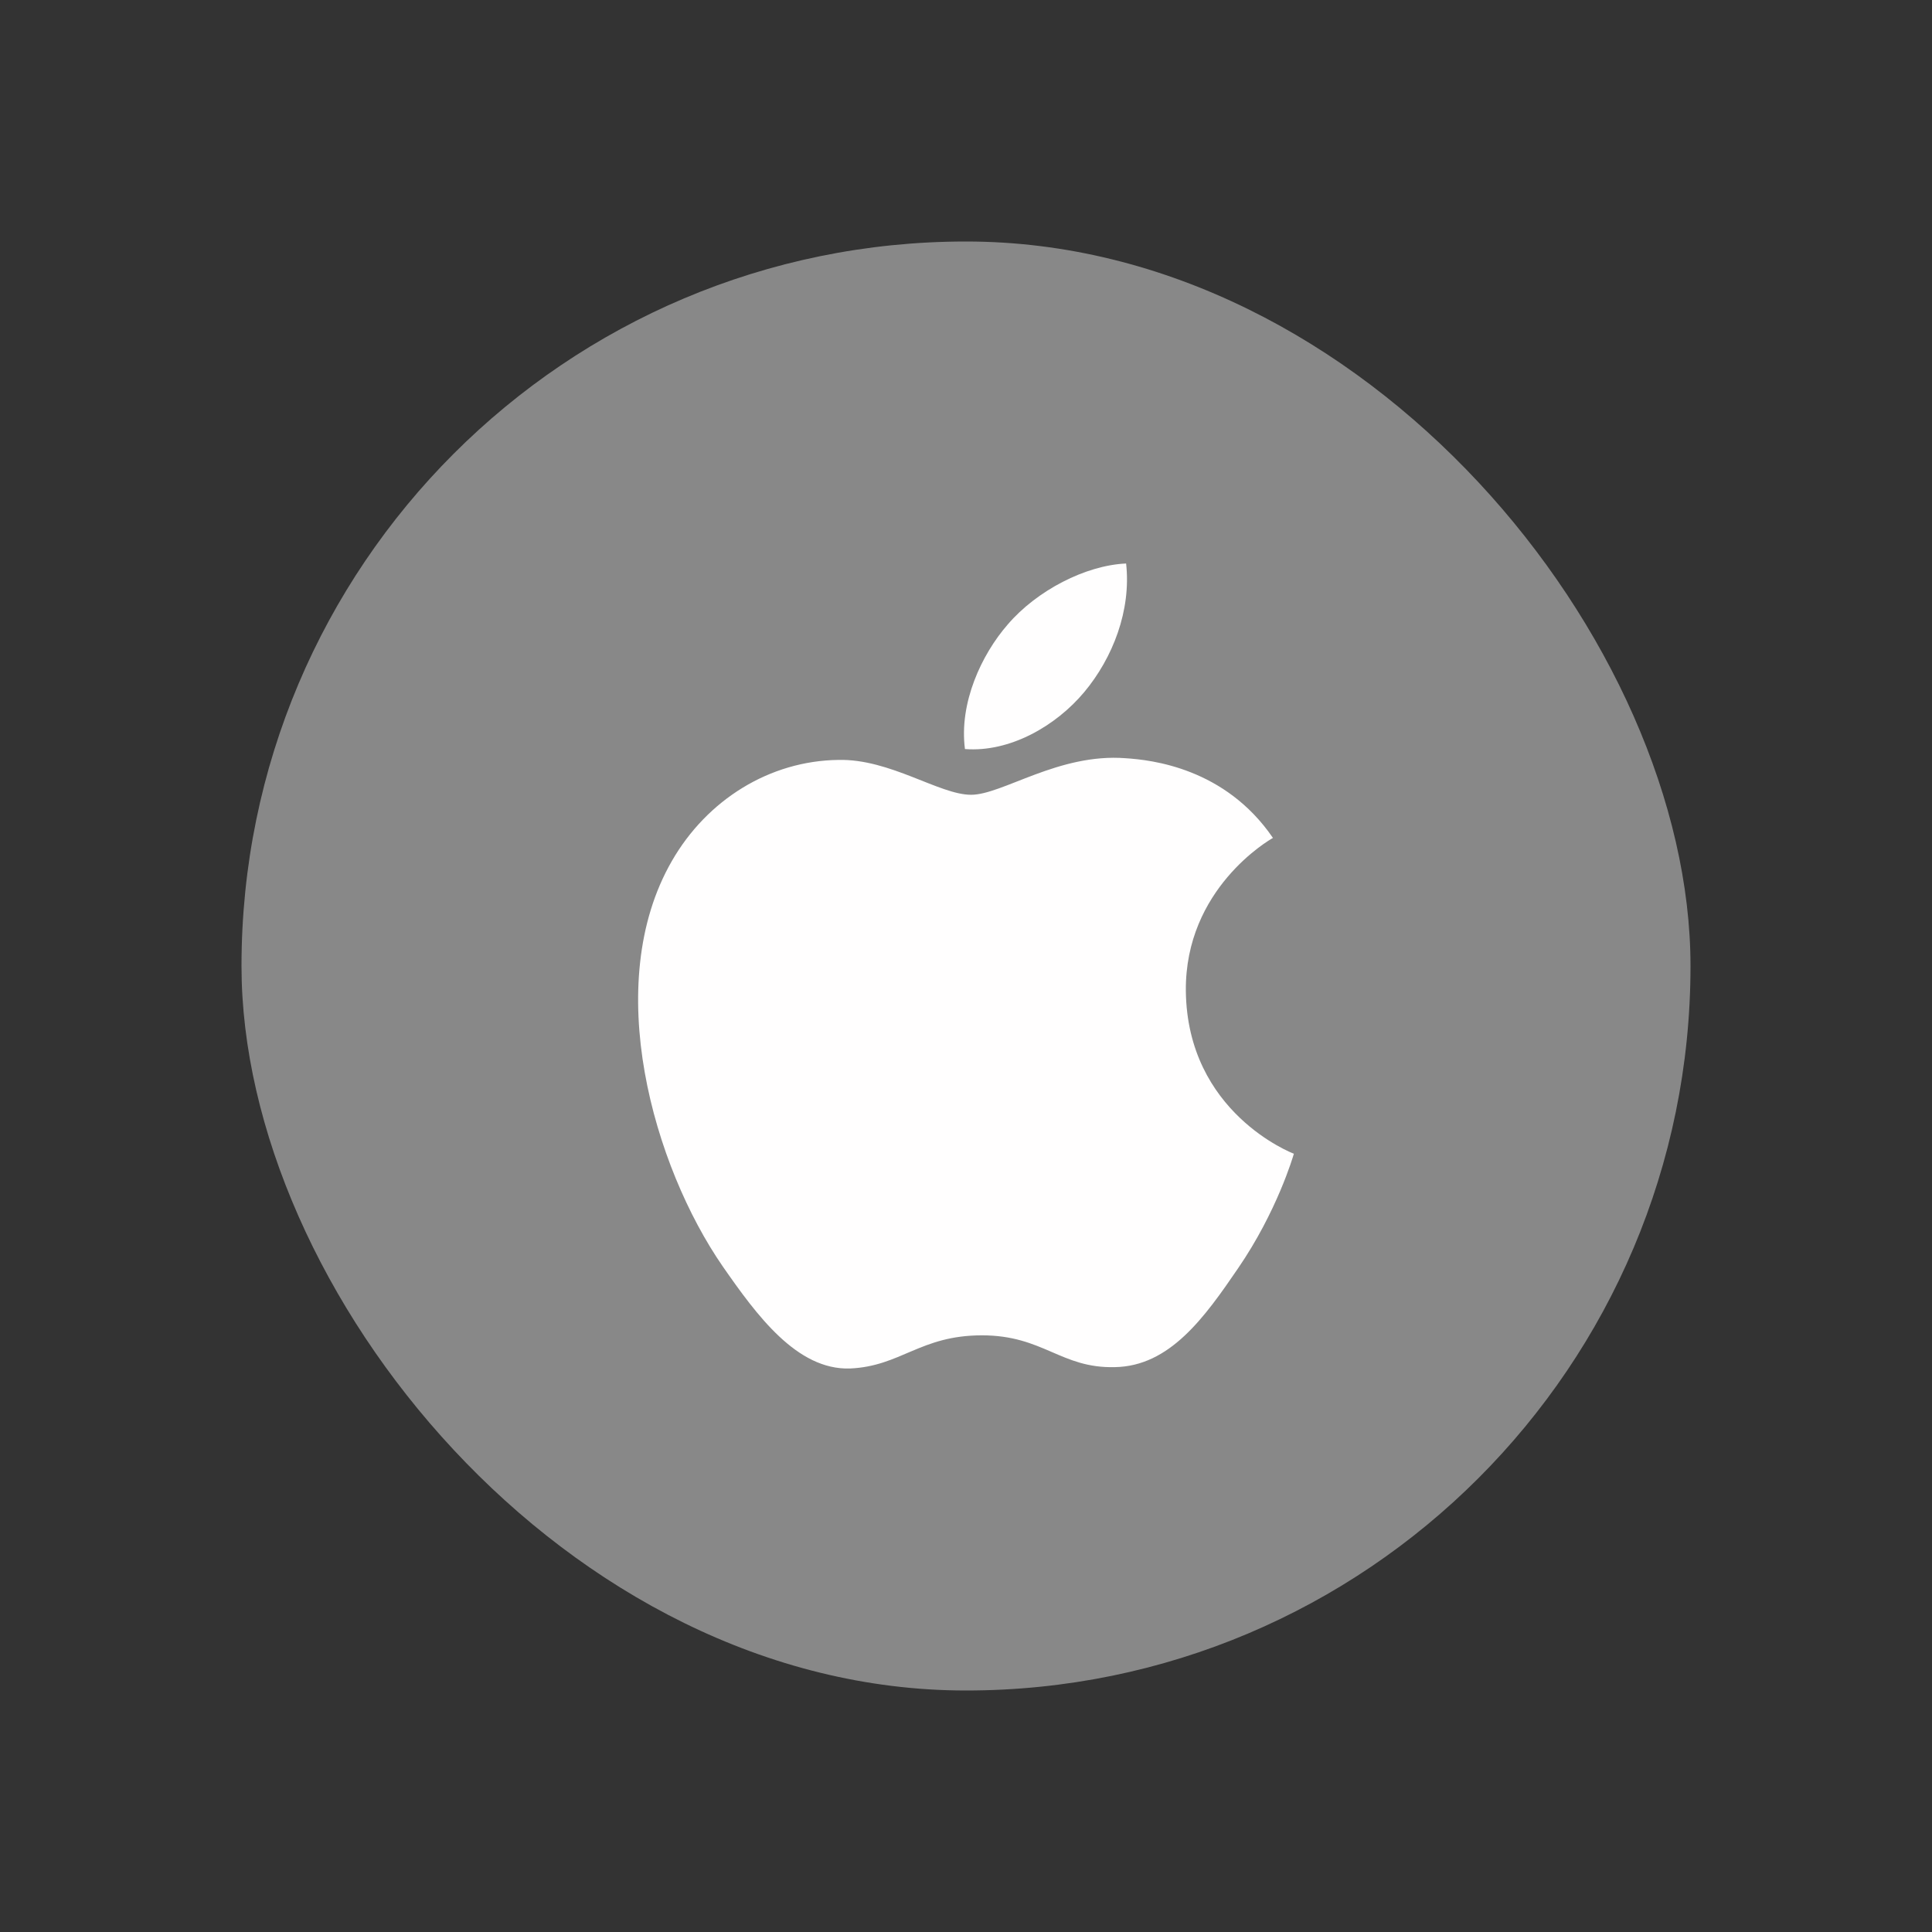 <svg width="24" height="24" viewBox="0 0 24 24" fill="none" xmlns="http://www.w3.org/2000/svg">
<rect x="0" y="0" width="24" height="24" fill="#333333" stroke="none"/>
<rect x="3" y="3" width="18" height="18" rx="9" fill="#888888"/>
<path d="M12.063 9.873C11.668 9.873 11.057 9.424 10.413 9.44C9.563 9.451 8.784 9.933 8.346 10.696C7.464 12.227 8.119 14.489 8.979 15.733C9.401 16.339 9.899 17.021 10.559 17C11.192 16.972 11.43 16.588 12.198 16.588C12.961 16.588 13.178 17 13.849 16.983C14.531 16.972 14.963 16.366 15.38 15.755C15.862 15.052 16.062 14.37 16.073 14.332C16.056 14.326 14.747 13.823 14.731 12.308C14.72 11.042 15.764 10.436 15.813 10.409C15.218 9.538 14.303 9.44 13.984 9.419C13.151 9.354 12.453 9.873 12.063 9.873ZM13.47 8.596C13.822 8.174 14.054 7.584 13.989 7C13.486 7.022 12.88 7.335 12.518 7.758C12.193 8.131 11.912 8.732 11.987 9.305C12.545 9.348 13.118 9.018 13.47 8.596Z" fill="#FFFEFE"/>
</svg>
